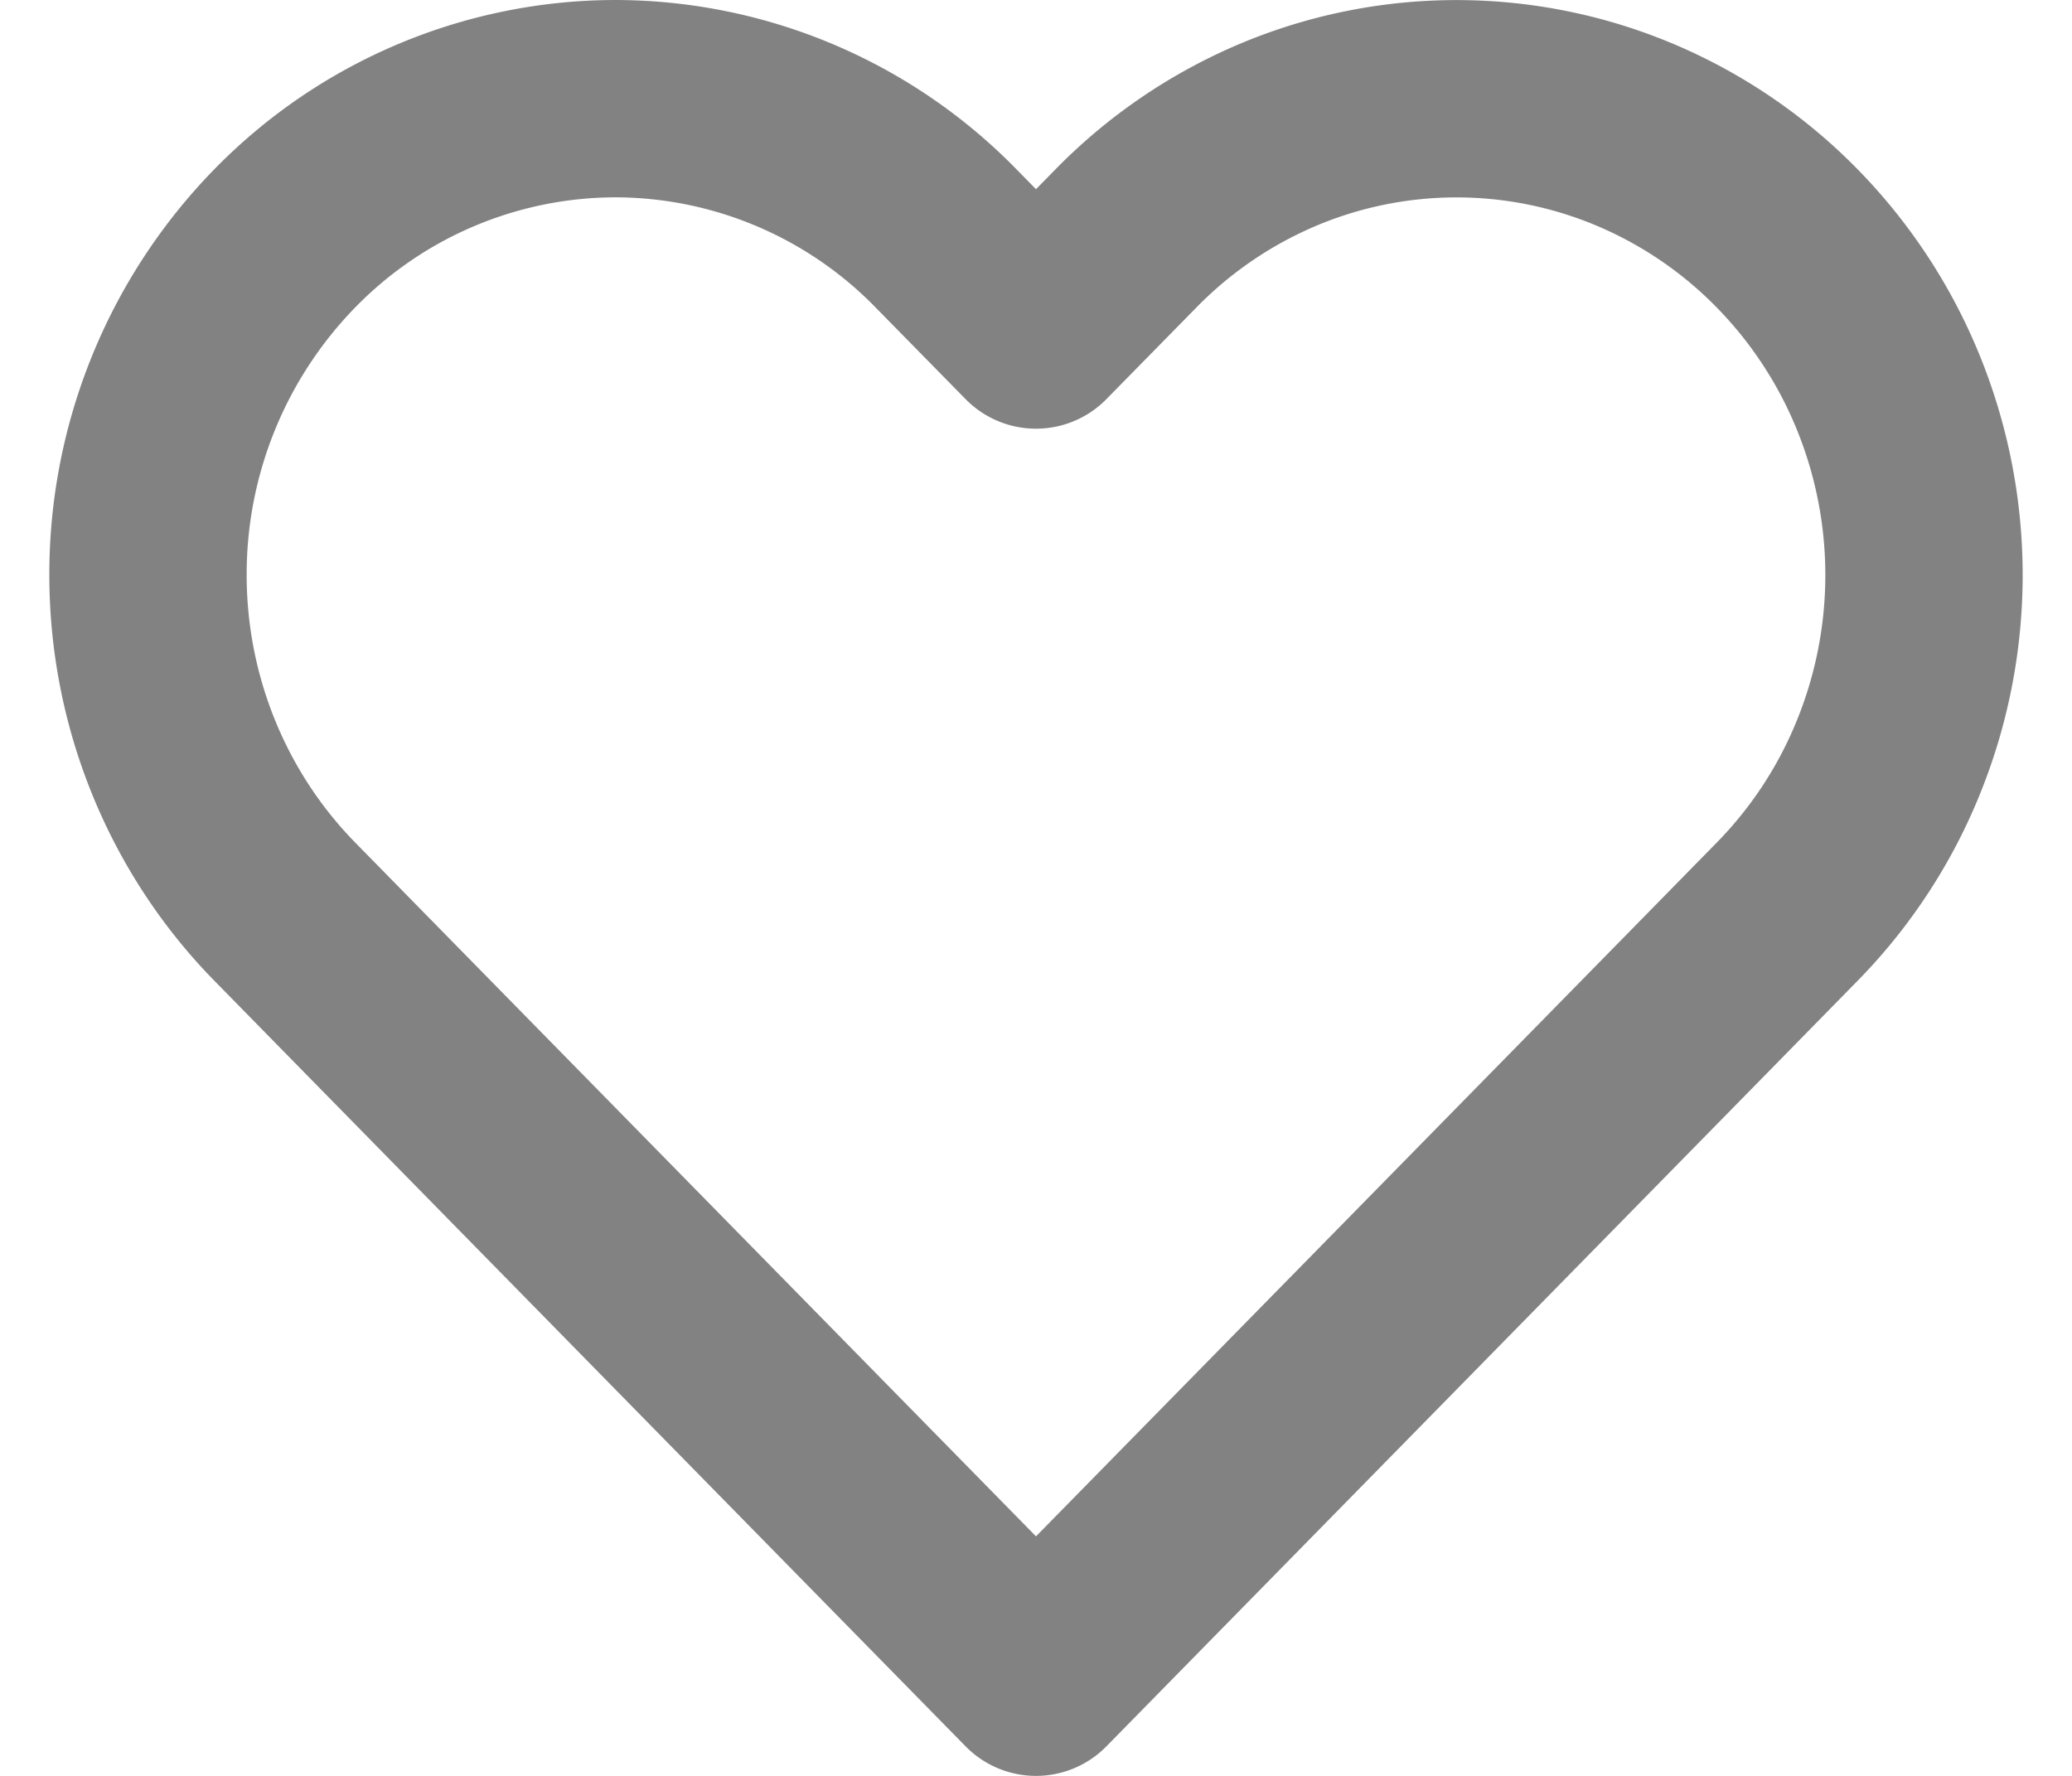 <svg width="21" height="18" fill="none" xmlns="http://www.w3.org/2000/svg"><path d="M18.112 2.415a4.73 4.73 0 00-1.537-1.047 4.659 4.659 0 00-3.626 0 4.731 4.731 0 00-1.536 1.047l-.913.93-.913-.93A4.693 4.693 0 006.237 1a4.693 4.693 0 00-3.35 1.415A4.875 4.875 0 001.5 5.828c0 1.28.5 2.509 1.388 3.414l.912.93L10.5 17l6.7-6.828.912-.93c.44-.448.79-.98 1.027-1.566a4.908 4.908 0 000-3.695 4.834 4.834 0 00-1.027-1.566v0z" stroke="#828282" stroke-width="2" stroke-linecap="round" stroke-linejoin="round"/></svg>